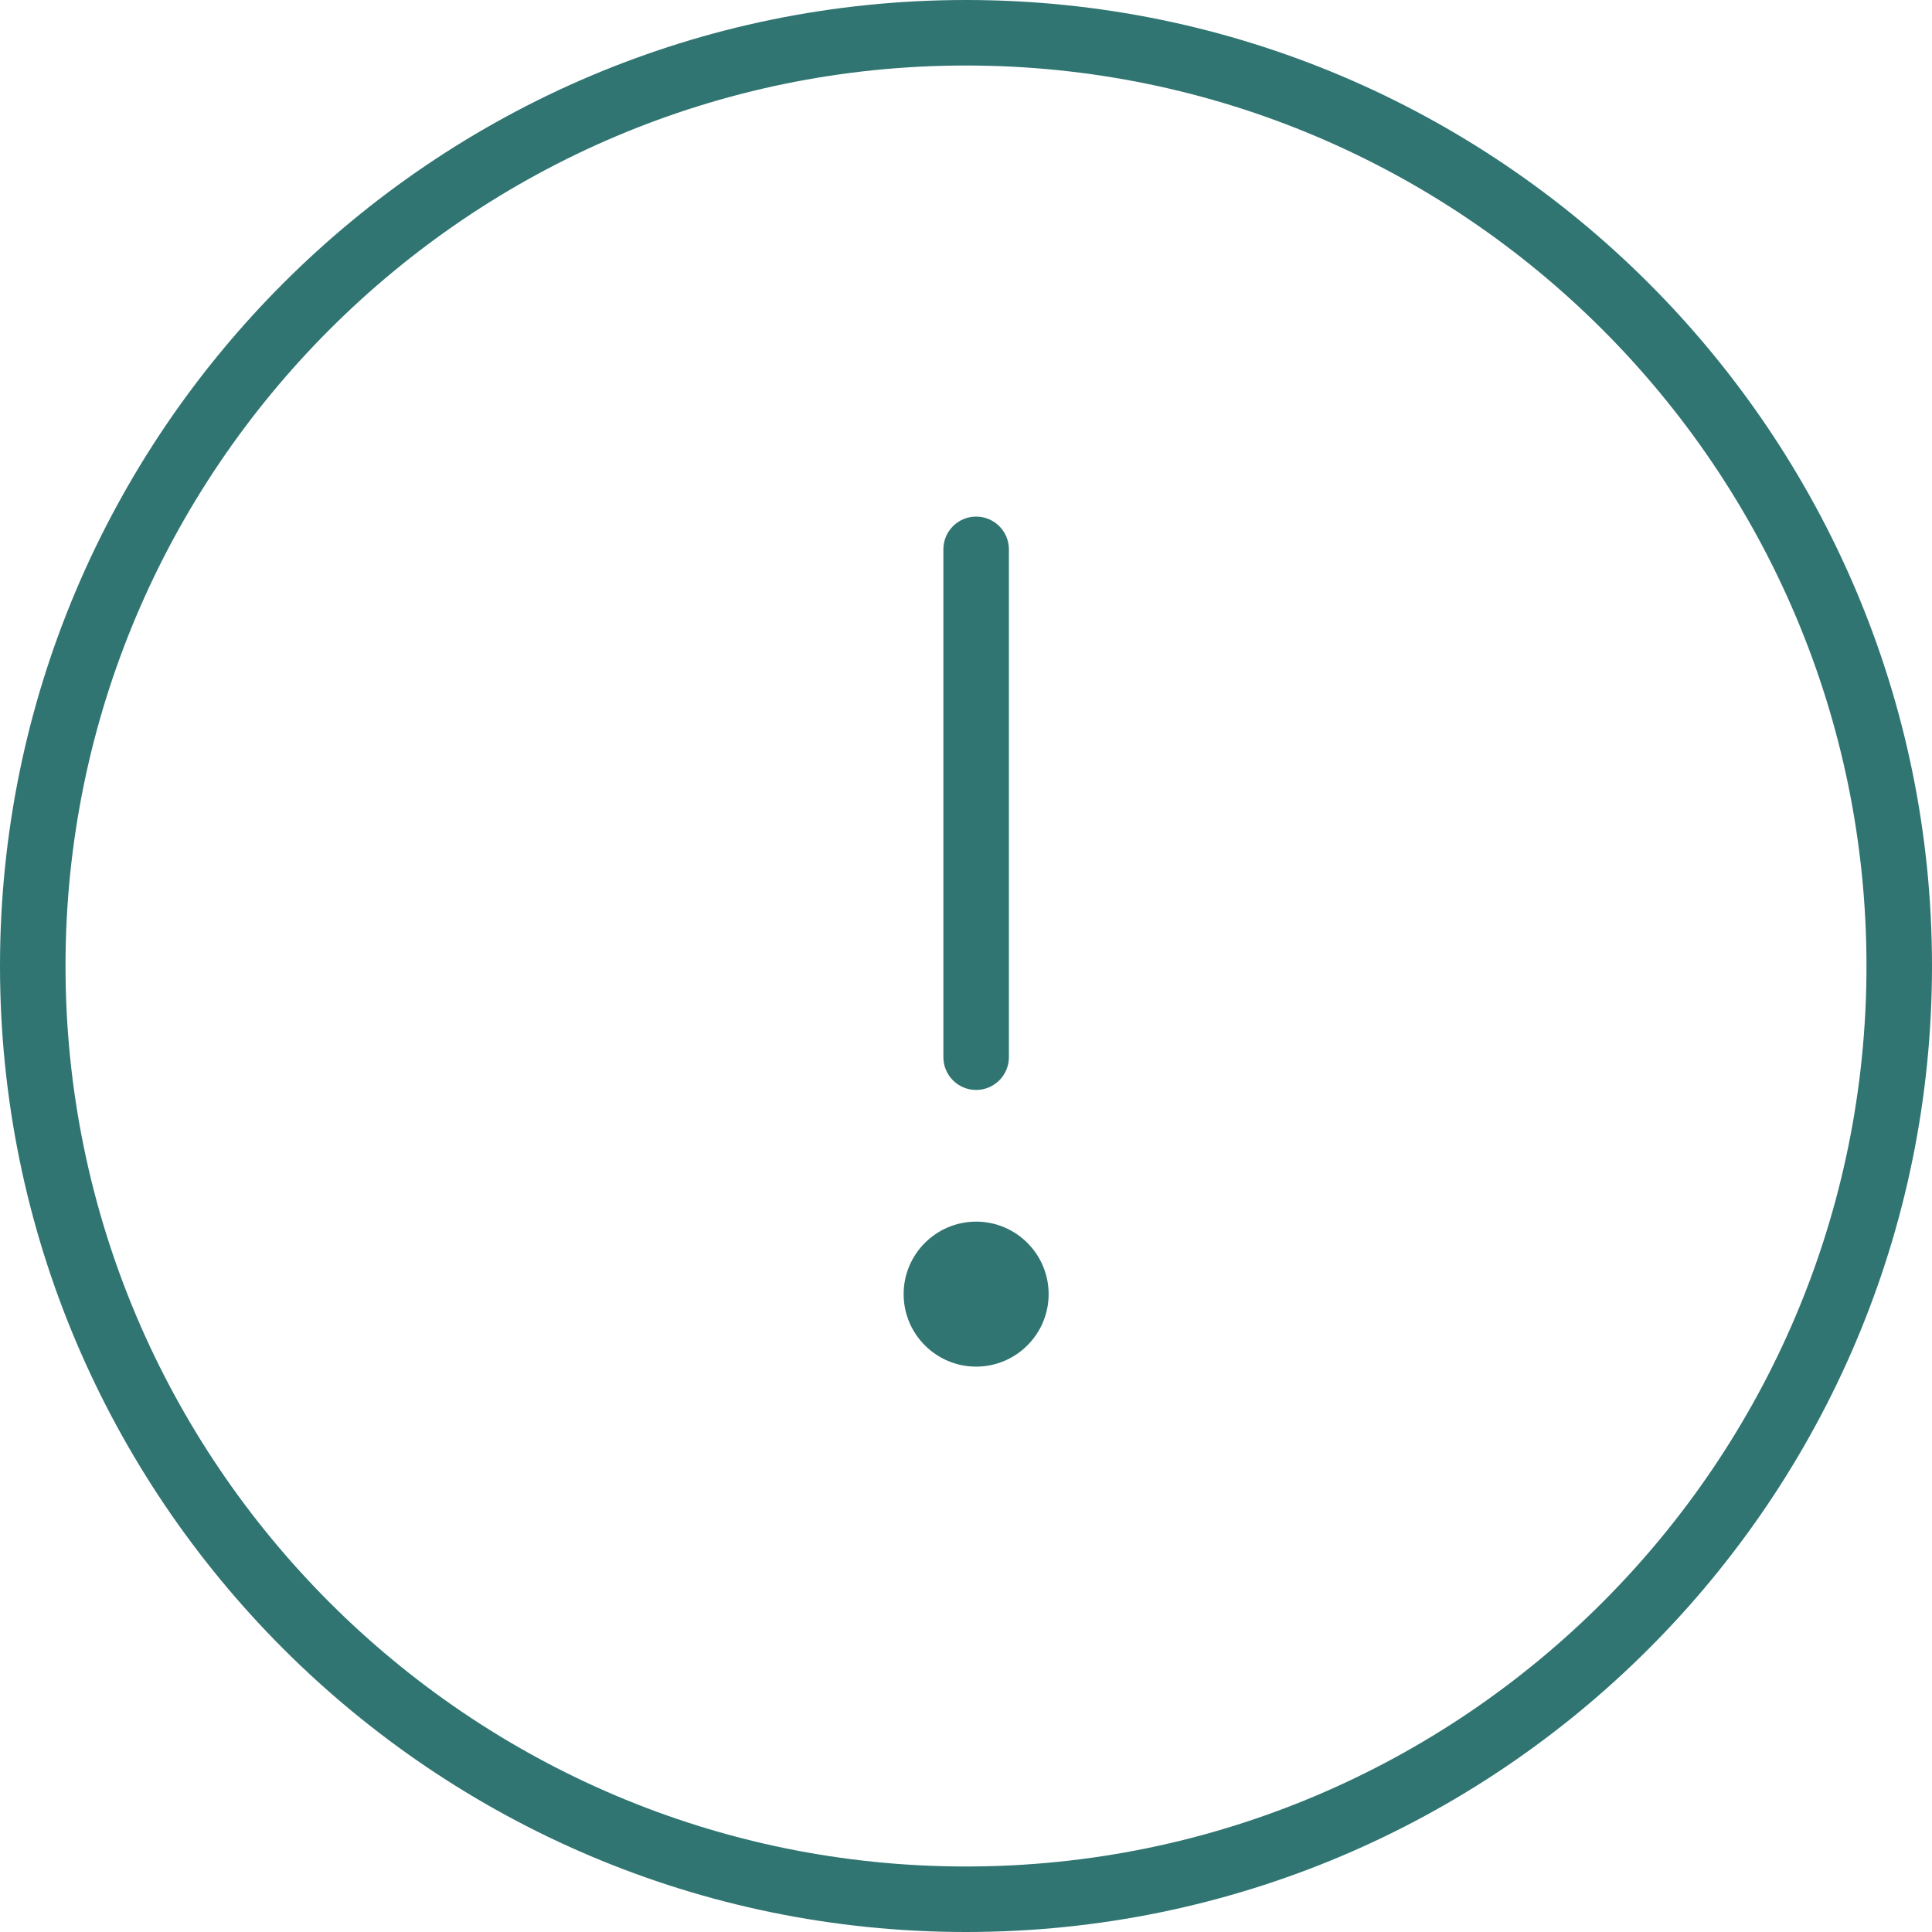 <?xml version="1.0" encoding="iso-8859-1"?>
<!-- Generator: Adobe Illustrator 16.0.0, SVG Export Plug-In . SVG Version: 6.00 Build 0)  -->
<!DOCTYPE svg PUBLIC "-//W3C//DTD SVG 1.1//EN" "http://www.w3.org/Graphics/SVG/1.1/DTD/svg11.dtd">
<svg version="1.1" id="Capa_1" xmlns="http://www.w3.org/2000/svg" xmlns:xlink="http://www.w3.org/1999/xlink" x="0px" y="0px"
	 width="44.236px" height="44.236px" viewBox="0 0 44.236 44.236" style="fill:#307572; enable-background:new 0 0 44.236 44.236;"
	 xml:space="preserve">
<g>
	<g>
		<path d="M22.118,44.236C9.922,44.236,0,34.314,0,22.118S9.922,0,22.118,0s22.118,9.922,22.118,22.118S34.314,44.236,22.118,44.236
			z M22.118,1.5C10.749,1.5,1.5,10.749,1.5,22.118c0,11.368,9.249,20.618,20.618,20.618c11.368,0,20.618-9.25,20.618-20.618
			C42.736,10.749,33.486,1.5,22.118,1.5z"/>
		<g>
			<path d="M22.35,24.956c-0.414,0-0.75-0.336-0.75-0.75V12.578c0-0.414,0.336-0.75,0.75-0.75s0.75,0.336,0.75,0.75v11.628
				C23.1,24.62,22.764,24.956,22.35,24.956z"/>
		</g>
		<g>
			<circle cx="22.35" cy="29.631" r="1.41"/>
			<path d="M22.35,31.291c-0.915,0-1.66-0.745-1.66-1.66s0.745-1.66,1.66-1.66c0.916,0,1.66,0.745,1.66,1.66
				S23.266,31.291,22.35,31.291z M22.35,28.471c-0.64,0-1.16,0.521-1.16,1.16s0.521,1.16,1.16,1.16c0.639,0,1.16-0.521,1.16-1.16
				S22.989,28.471,22.35,28.471z"/>
		</g>
	</g>
</g>
<g>
</g>
<g>
</g>
<g>
</g>
<g>
</g>
<g>
</g>
<g>
</g>
<g>
</g>
<g>
</g>
<g>
</g>
<g>
</g>
<g>
</g>
<g>
</g>
<g>
</g>
<g>
</g>
<g>
</g>
</svg>
